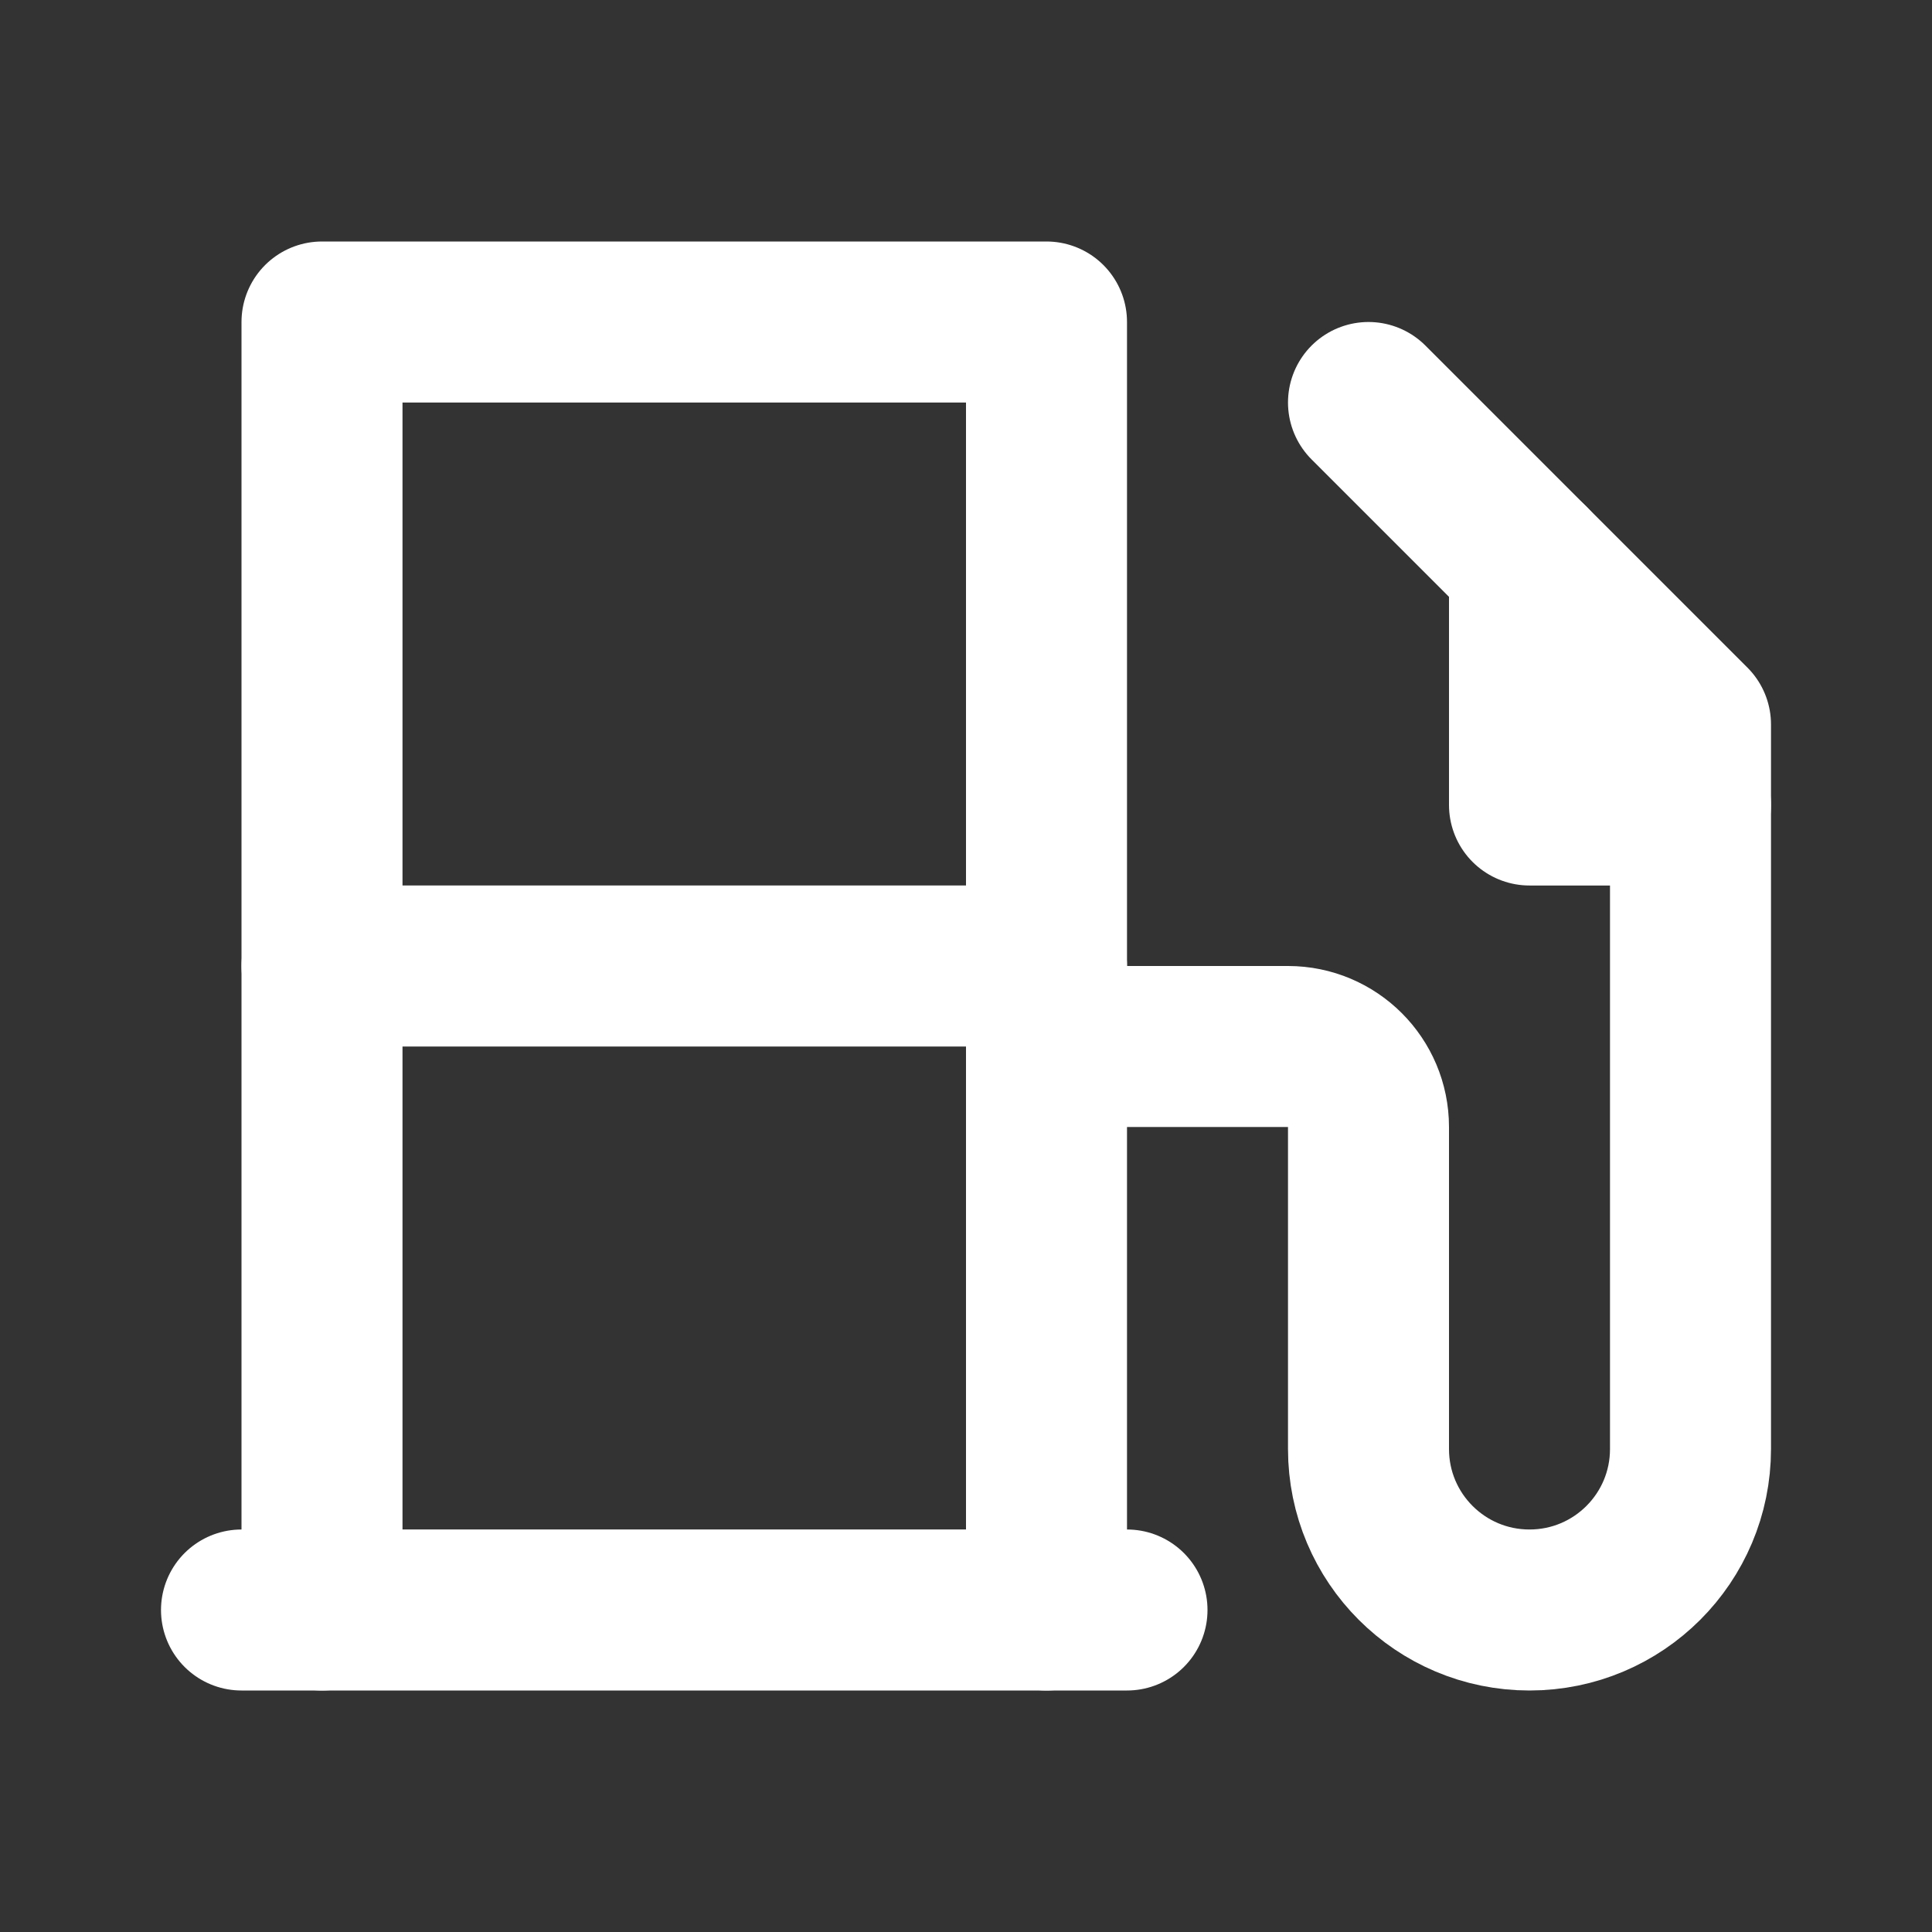 <svg width="24" height="24" viewBox="0 0 24 24" fill="none" xmlns="http://www.w3.org/2000/svg">
<rect x="0" y="0" width="24" height="24" fill="#333333" stroke="none"/>
<path d="M13 20V4H4V20" stroke="white" stroke-width="2" stroke-linecap="round" stroke-linejoin="round"/>
<path d="M13 12H4" stroke="white" stroke-width="2" stroke-linecap="round" stroke-linejoin="round"/>
<path d="M3 20H14" stroke="white" stroke-width="2" stroke-linecap="round" stroke-linejoin="round"/>
<path d="M13 13H16C16.552 13 17 13.448 17 14V18C17 19.105 17.895 20 19 20C20.105 20 21 19.105 21 18V10V9L19 7L17 5" stroke="white" stroke-width="2" stroke-linecap="round" stroke-linejoin="round"/>
<path d="M21 10H19V7" stroke="white" stroke-width="2" stroke-linecap="round" stroke-linejoin="round"/>
</svg>
